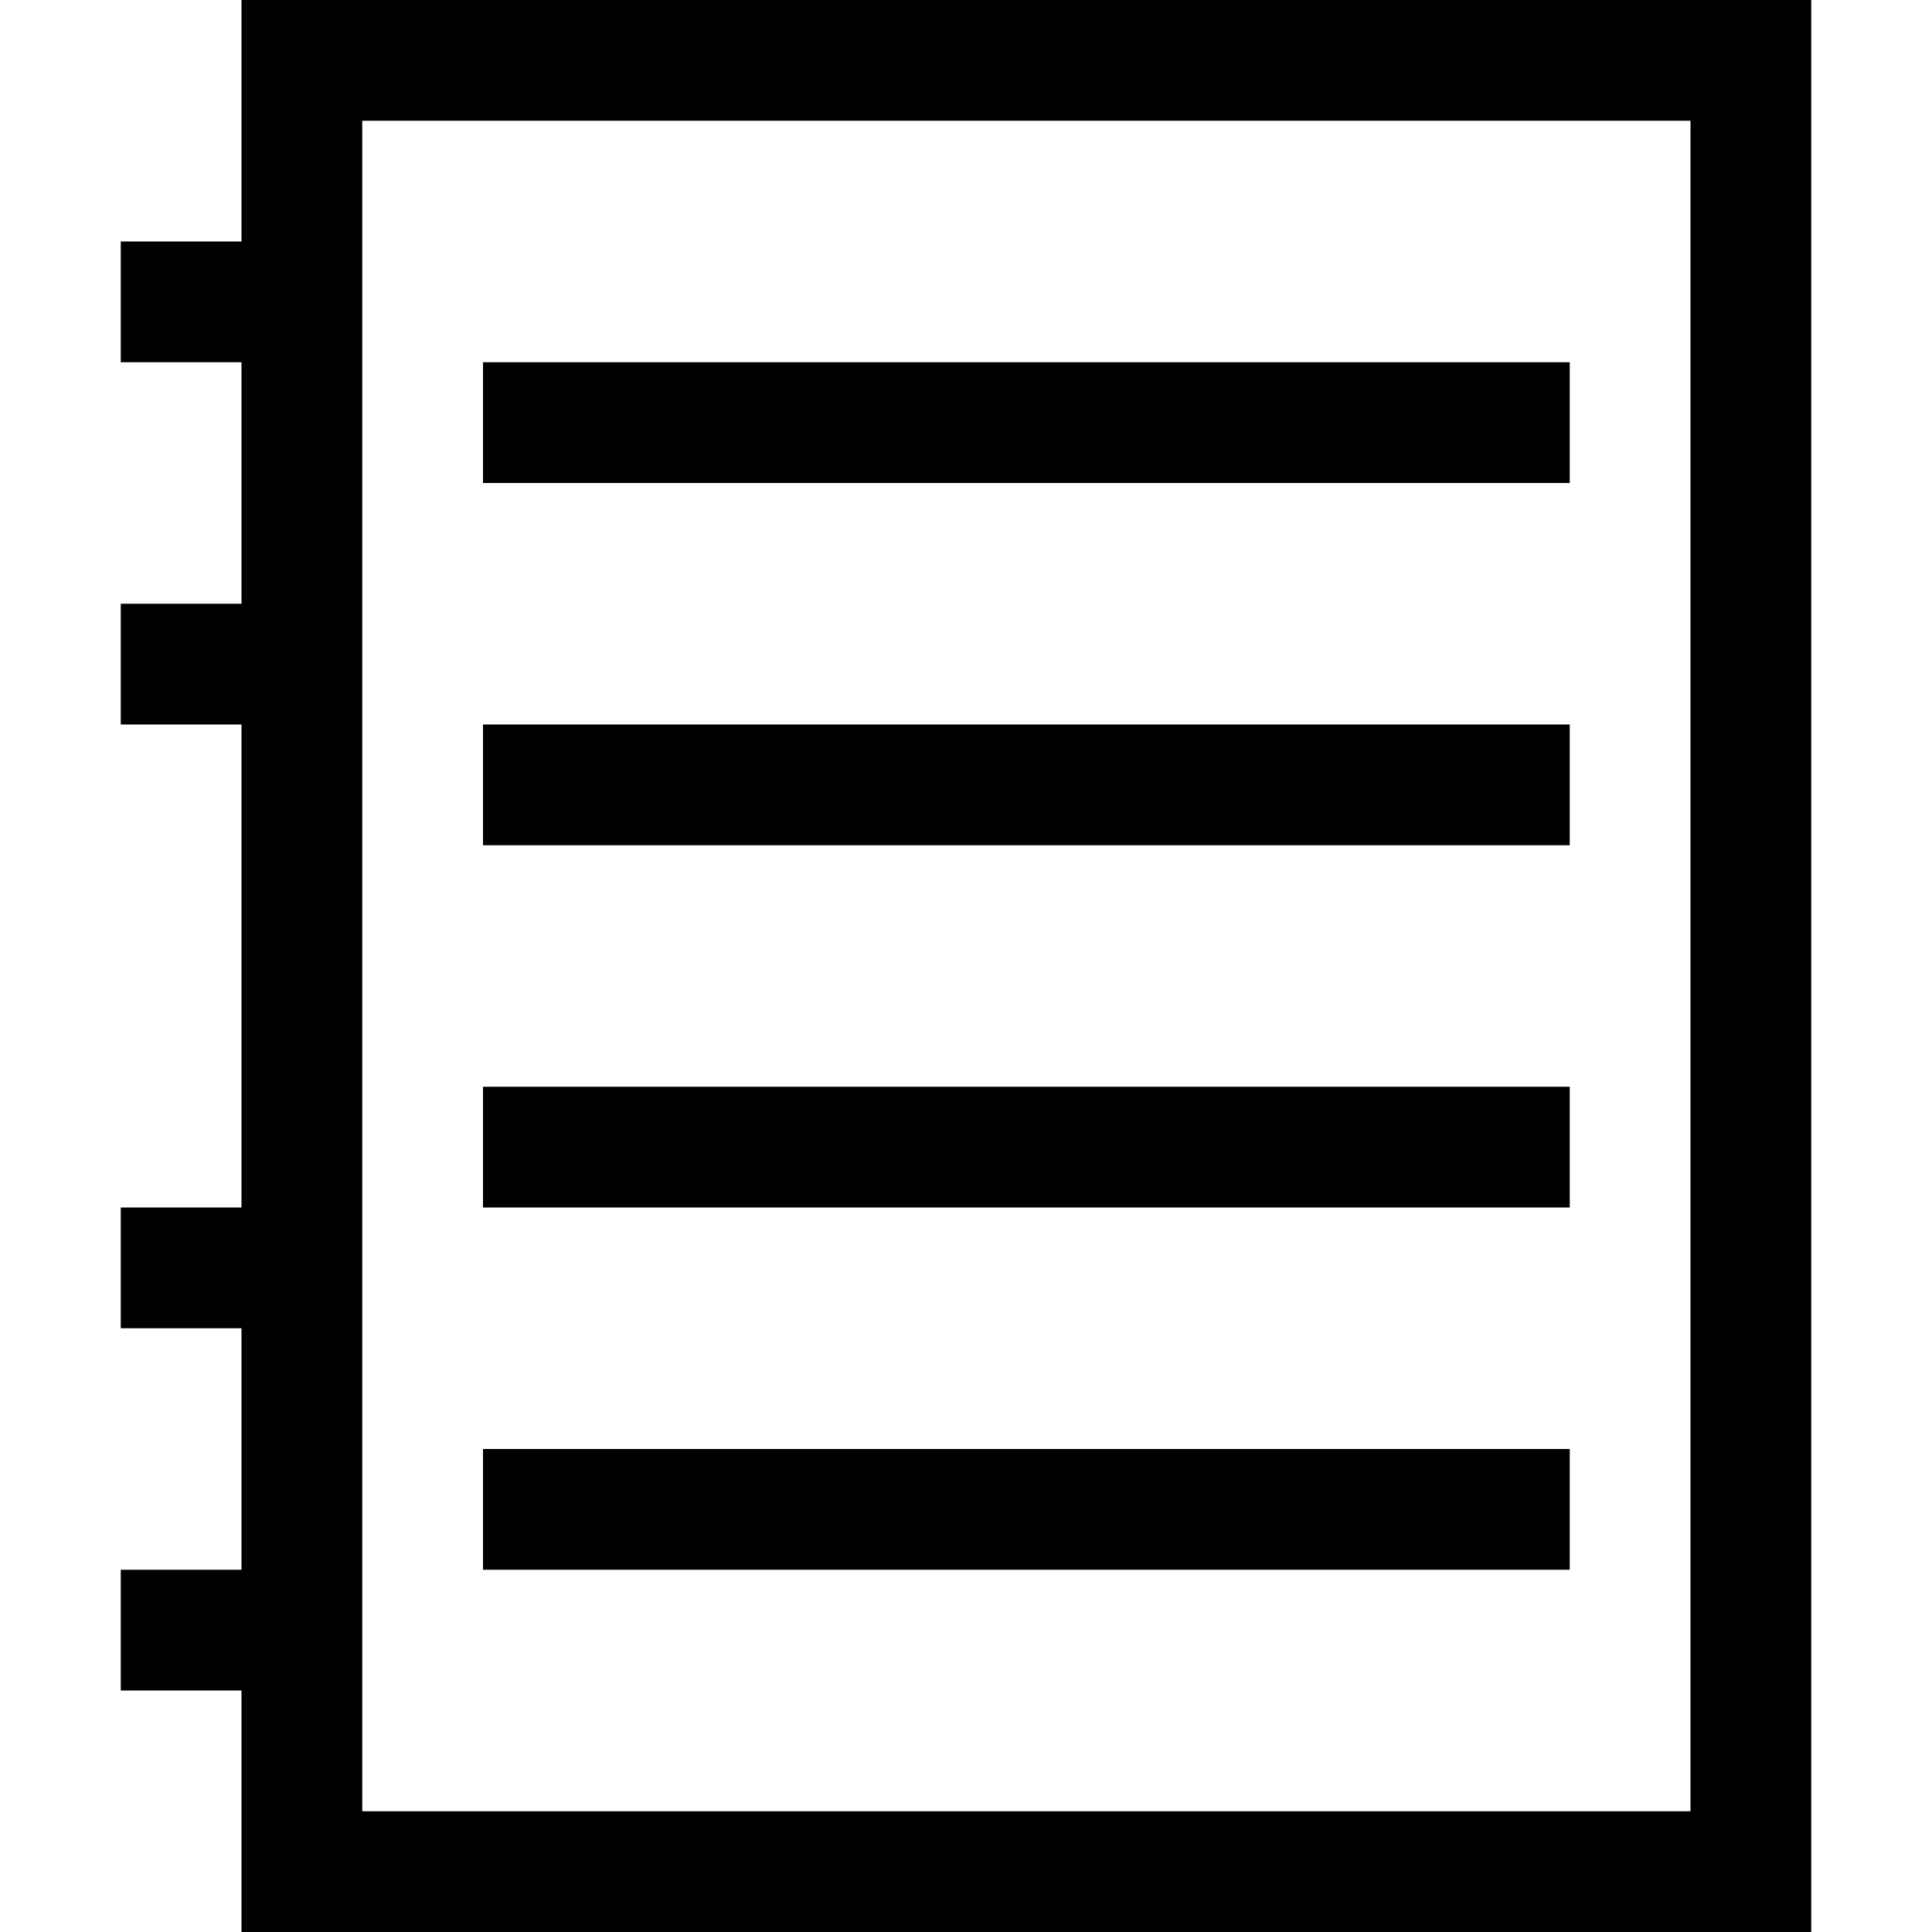 <?xml version="1.0" encoding="utf-8"?>
<!-- Generator: Adobe Illustrator 19.1.0, SVG Export Plug-In . SVG Version: 6.00 Build 0)  -->
<svg version="1.1" id="Layer_1" xmlns="http://www.w3.org/2000/svg" xmlns:xlink="http://www.w3.org/1999/xlink" x="0px" y="0px"
	 width="16px" height="16px" viewBox="0 0 16 16" enable-background="new 0 0 16 16" xml:space="preserve">
<path d="M2,0v2H1v1h1v2H1v1h1v4H1v1h1v2H1v1h1v2h13V0H2z M14,15H3V1h11V15z"/>
<rect x="4" y="9" width="9" height="1"/>
<rect x="4" y="6" width="9" height="1"/>
<rect x="4" y="3" width="9" height="1"/>
<rect x="4" y="12" width="9" height="1"/>
</svg>
